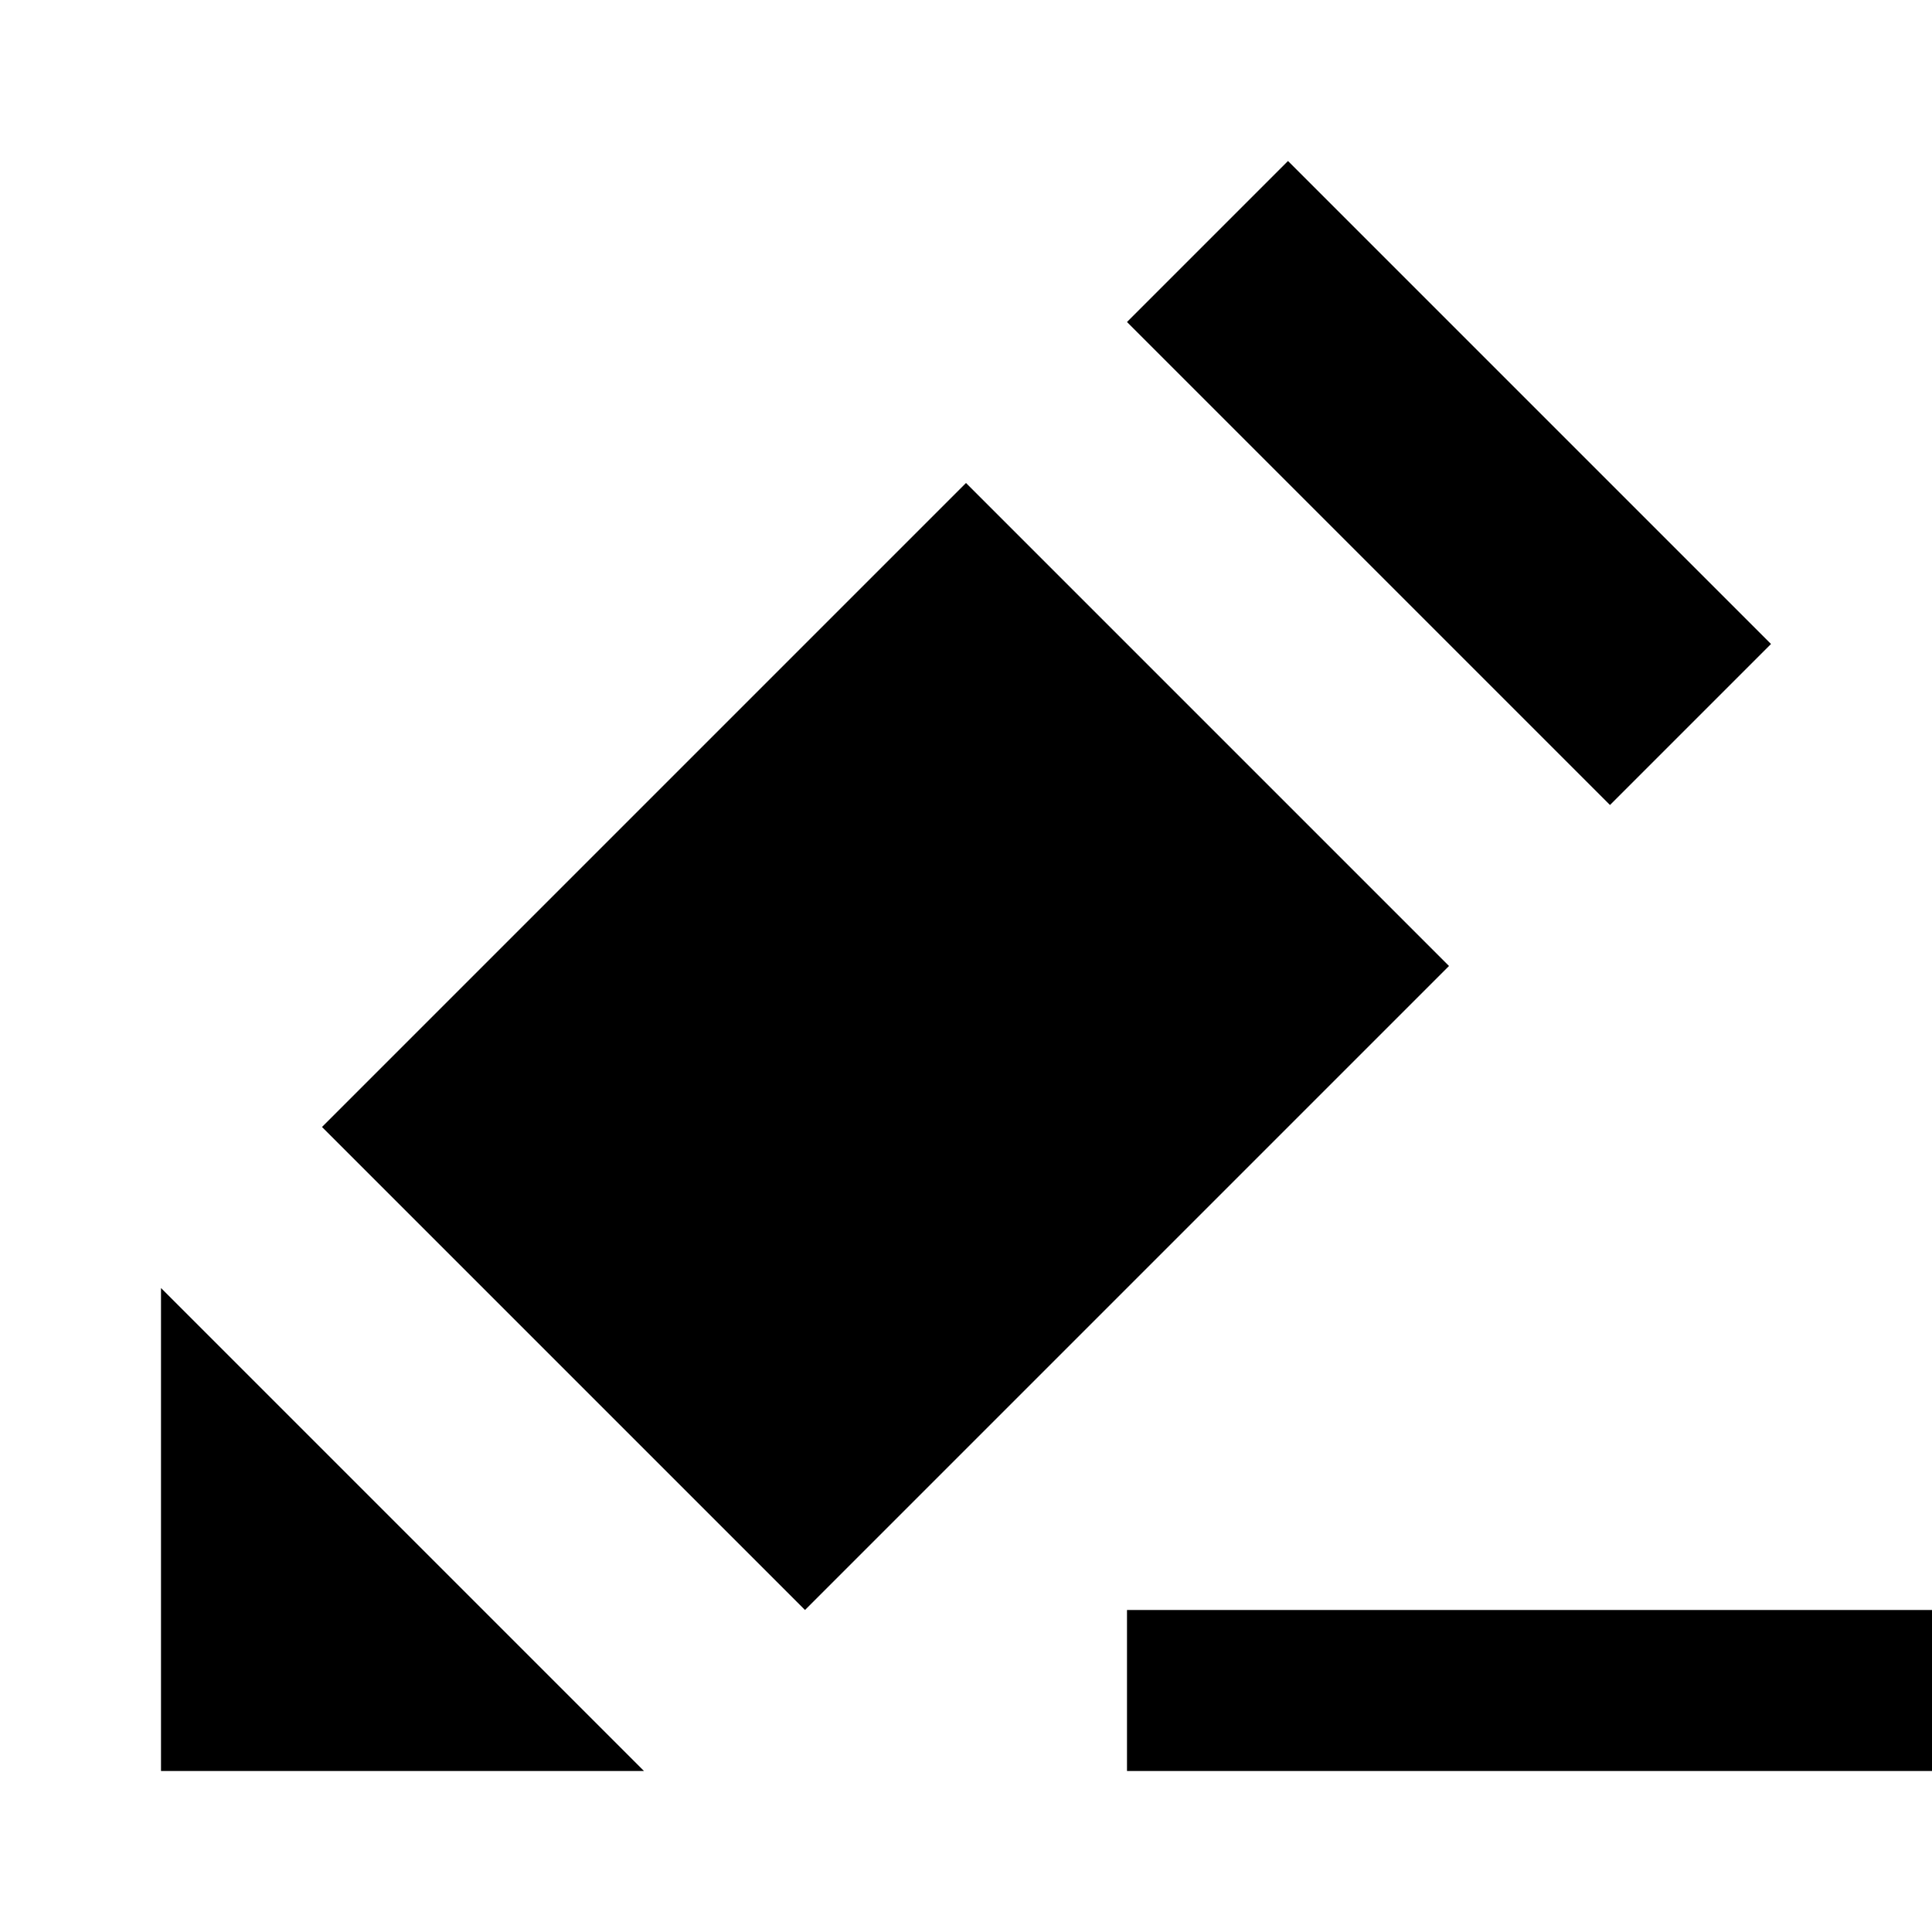 <?xml version="1.0" encoding="utf-8"?>
<!-- Generator: Adobe Illustrator 21.0.0, SVG Export Plug-In . SVG Version: 6.00 Build 0)  -->
<svg version="1.1" id="Layer_1" xmlns="http://www.w3.org/2000/svg" xmlns:xlink="http://www.w3.org/1999/xlink" x="0px" y="0px"
	 viewBox="0 0 12 12" enable-background="new 0 0 12 12" xml:space="preserve">
<g>
	<polygon points="1,11 4,11 1,8 	"/>
	<polygon points="6,3 2,7 5,10 9,6 	"/>
	<polygon points="11,4 8,1 7,2 10,5 	"/>
	<rect x="7" y="10" width="5" height="1"/>
</g>
</svg>
